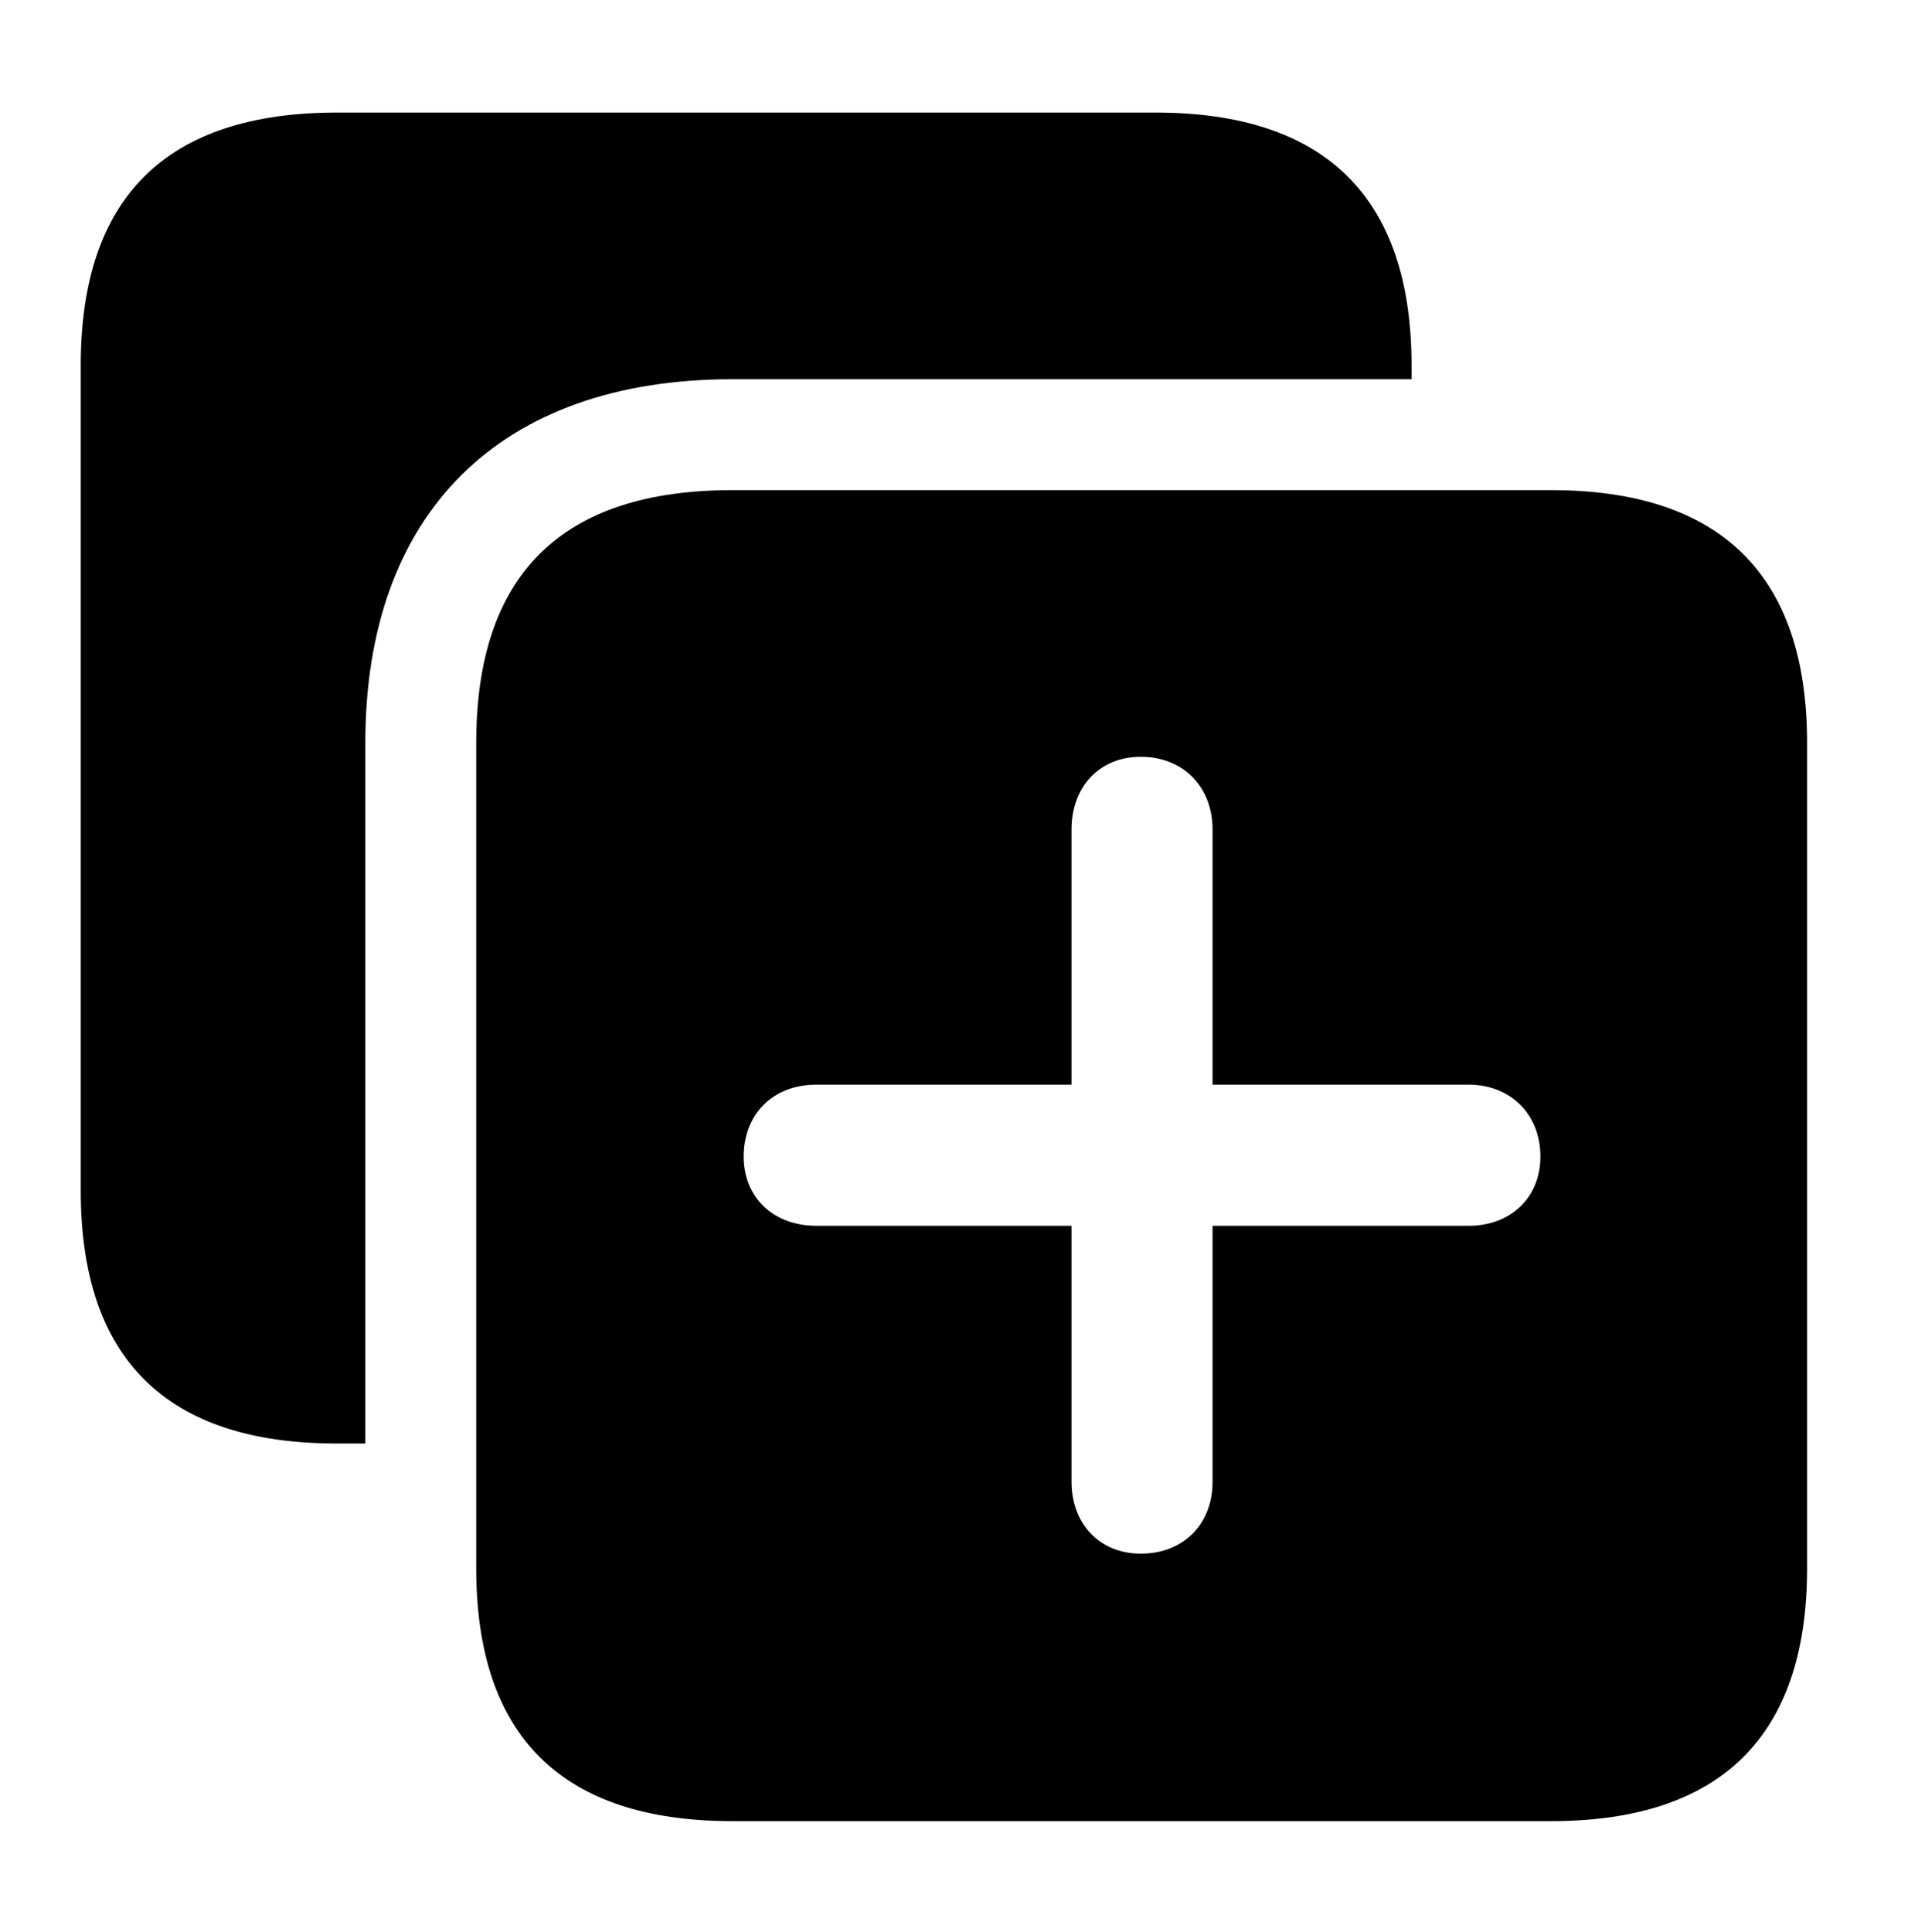 <svg version="1.1" xmlns="http://www.w3.org/2000/svg" xmlns:xlink="http://www.w3.org/1999/xlink" width="22.969" height="23.135" viewBox="0 0 22.969 23.135">
 <g>
  <rect height="23.135" opacity="0" width="22.969" x="0" y="0"/>
  <path d="M16.904 4.375L16.904 4.541L8.77 4.541C5.996 4.541 4.375 6.133 4.375 8.896L4.375 17.285L4.033 17.285C1.992 17.285 0.967 16.27 0.967 14.258L0.967 4.375C0.967 2.363 1.992 1.348 4.033 1.348L13.838 1.348C15.869 1.348 16.904 2.363 16.904 4.375Z" fill="currentColor"/>
  <path d="M21.641 8.896L21.641 18.779C21.641 20.791 20.605 21.807 18.574 21.807L8.77 21.807C6.729 21.807 5.703 20.791 5.703 18.779L5.703 8.896C5.703 6.875 6.729 5.869 8.77 5.869L18.574 5.869C20.605 5.869 21.641 6.885 21.641 8.896ZM12.832 9.932L12.832 12.988L9.775 12.988C9.258 12.988 8.906 13.34 8.906 13.848C8.906 14.346 9.268 14.678 9.775 14.678L12.832 14.678L12.832 17.744C12.832 18.242 13.164 18.604 13.662 18.604C14.17 18.604 14.521 18.252 14.521 17.744L14.521 14.678L17.588 14.678C18.086 14.678 18.447 14.346 18.447 13.848C18.447 13.34 18.086 12.988 17.588 12.988L14.521 12.988L14.521 9.932C14.521 9.424 14.17 9.062 13.662 9.062C13.164 9.062 12.832 9.424 12.832 9.932Z" fill="currentColor"/>
 </g>
</svg>
